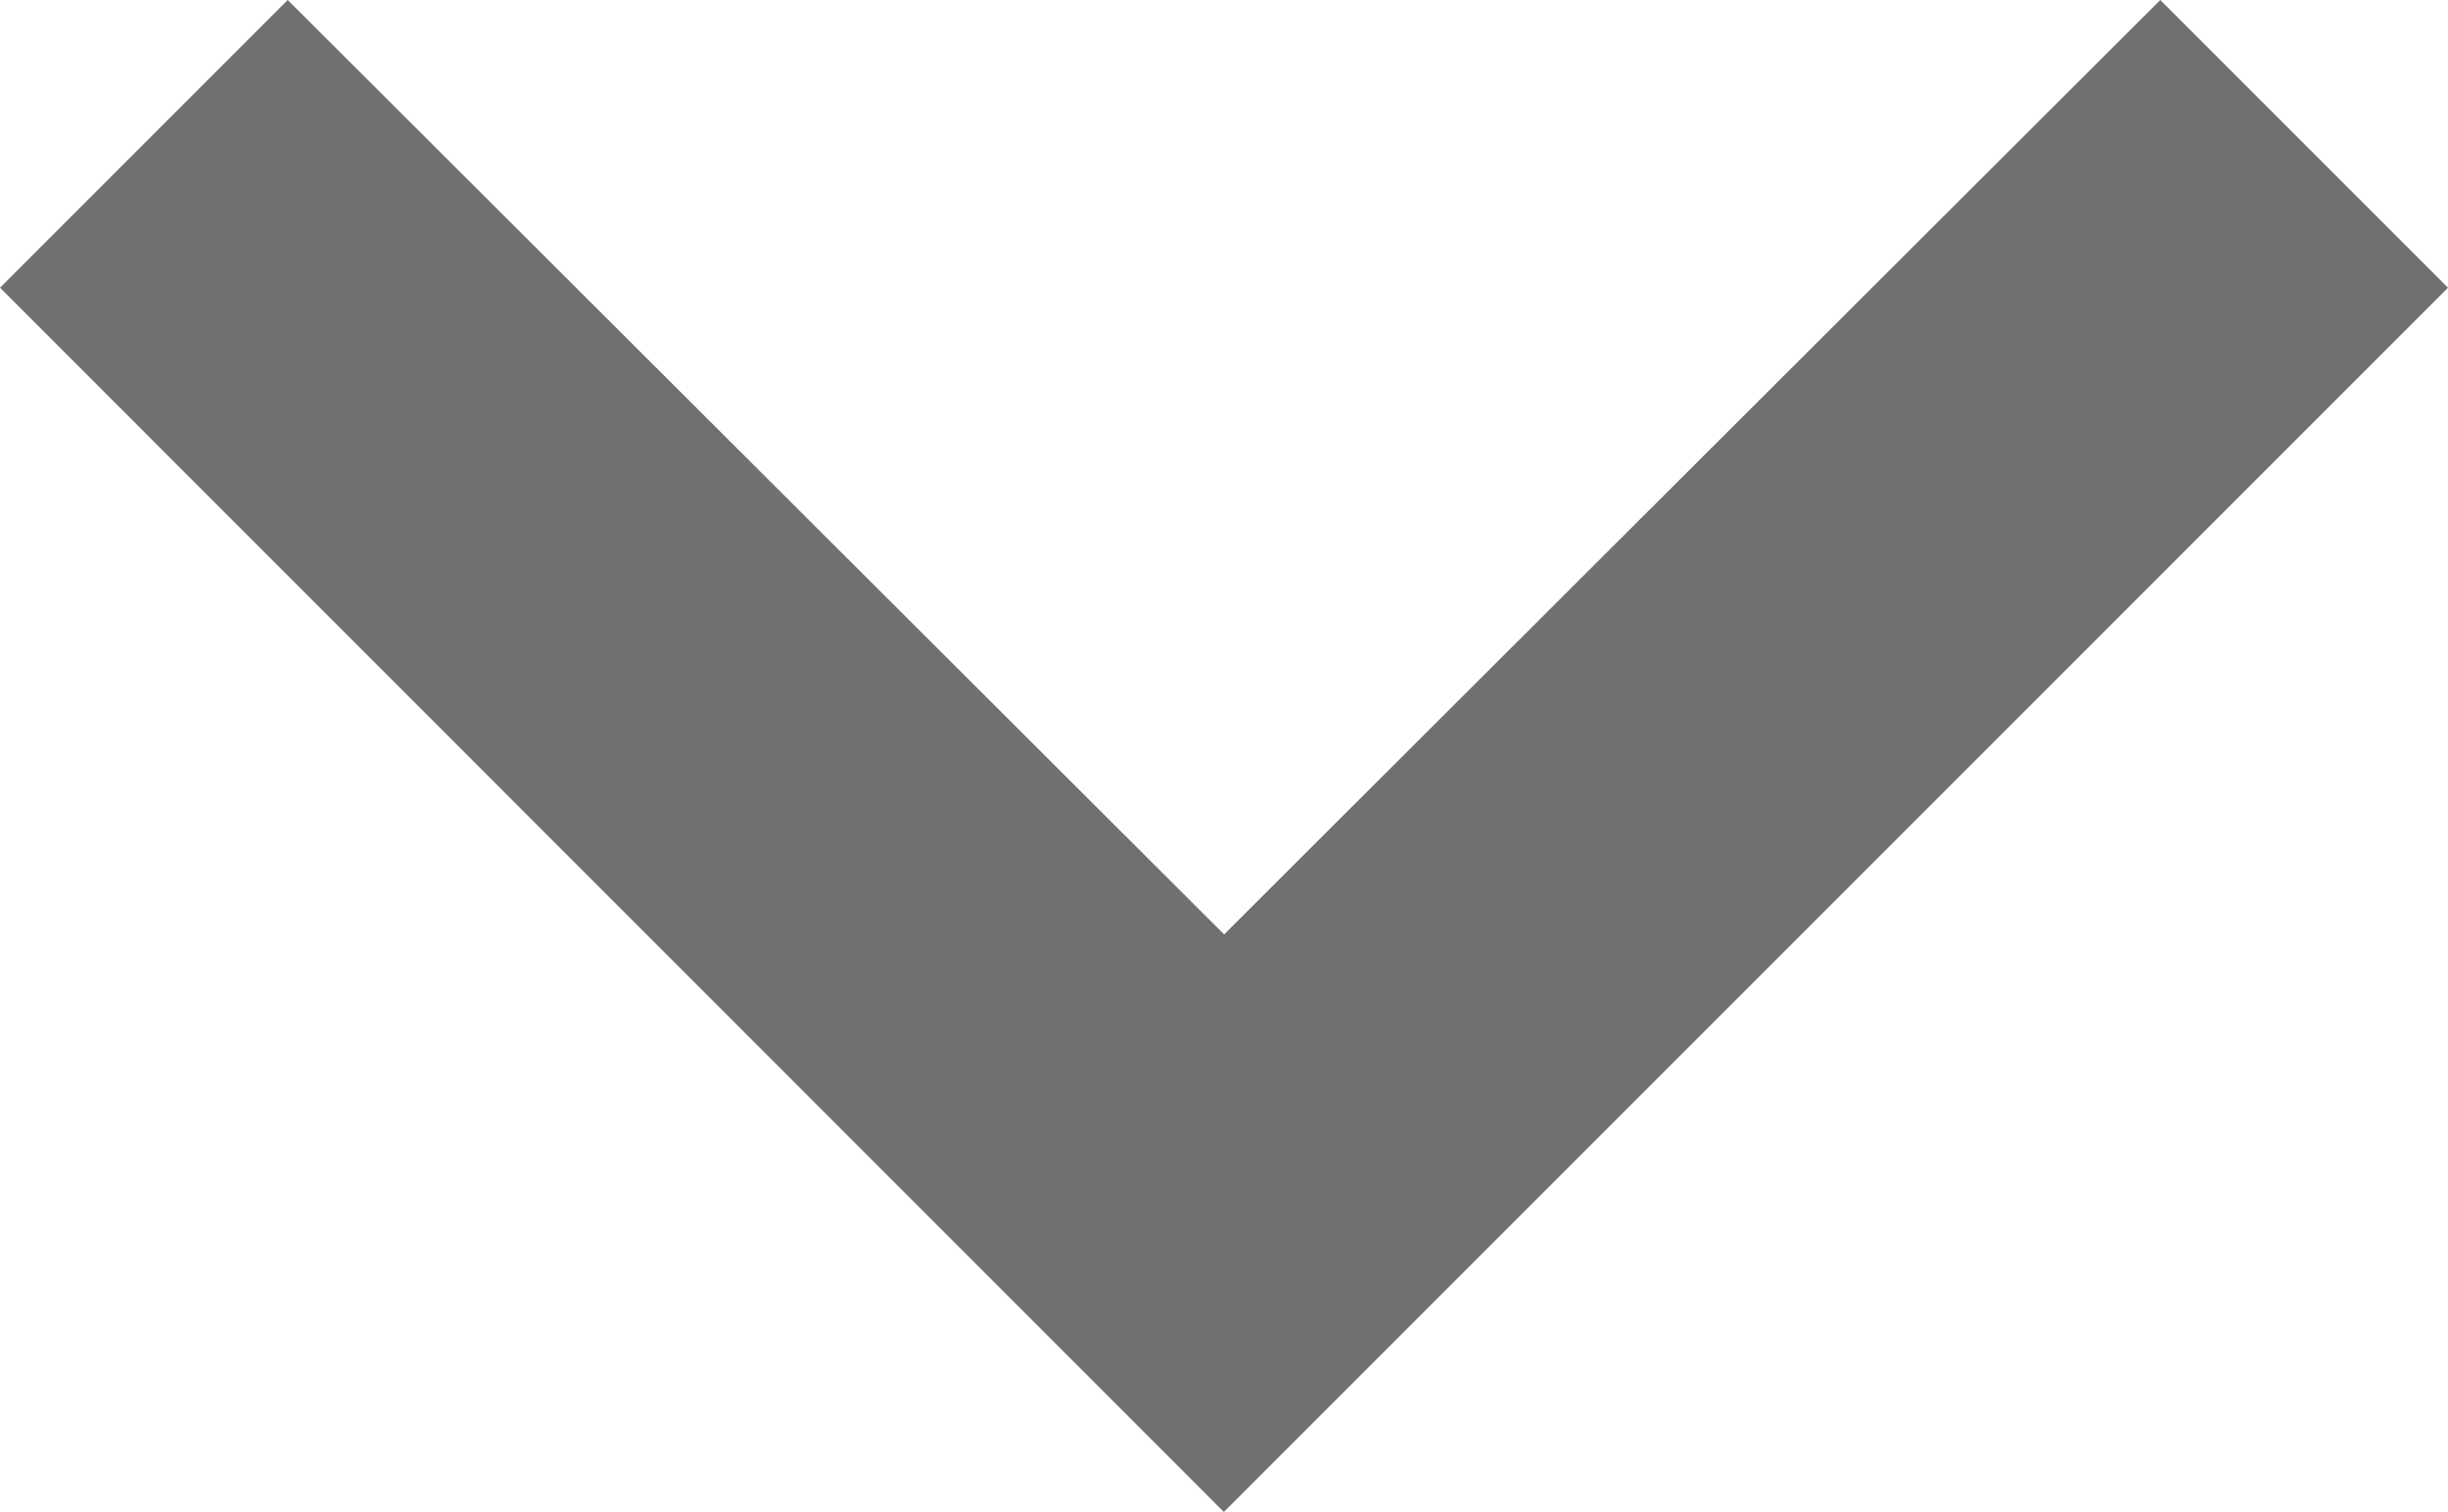 <svg xmlns="http://www.w3.org/2000/svg" width="10.635" height="6.567" viewBox="0 0 10.635 6.567">
  <path id="ic_keyboard_arrow_right_24px" d="M8.59,15.135l4.059-4.068L8.59,7,9.84,5.75l5.318,5.318L9.84,16.385Z" transform="translate(16.385 -8.59) rotate(90)" fill="#707070"/>
</svg>

